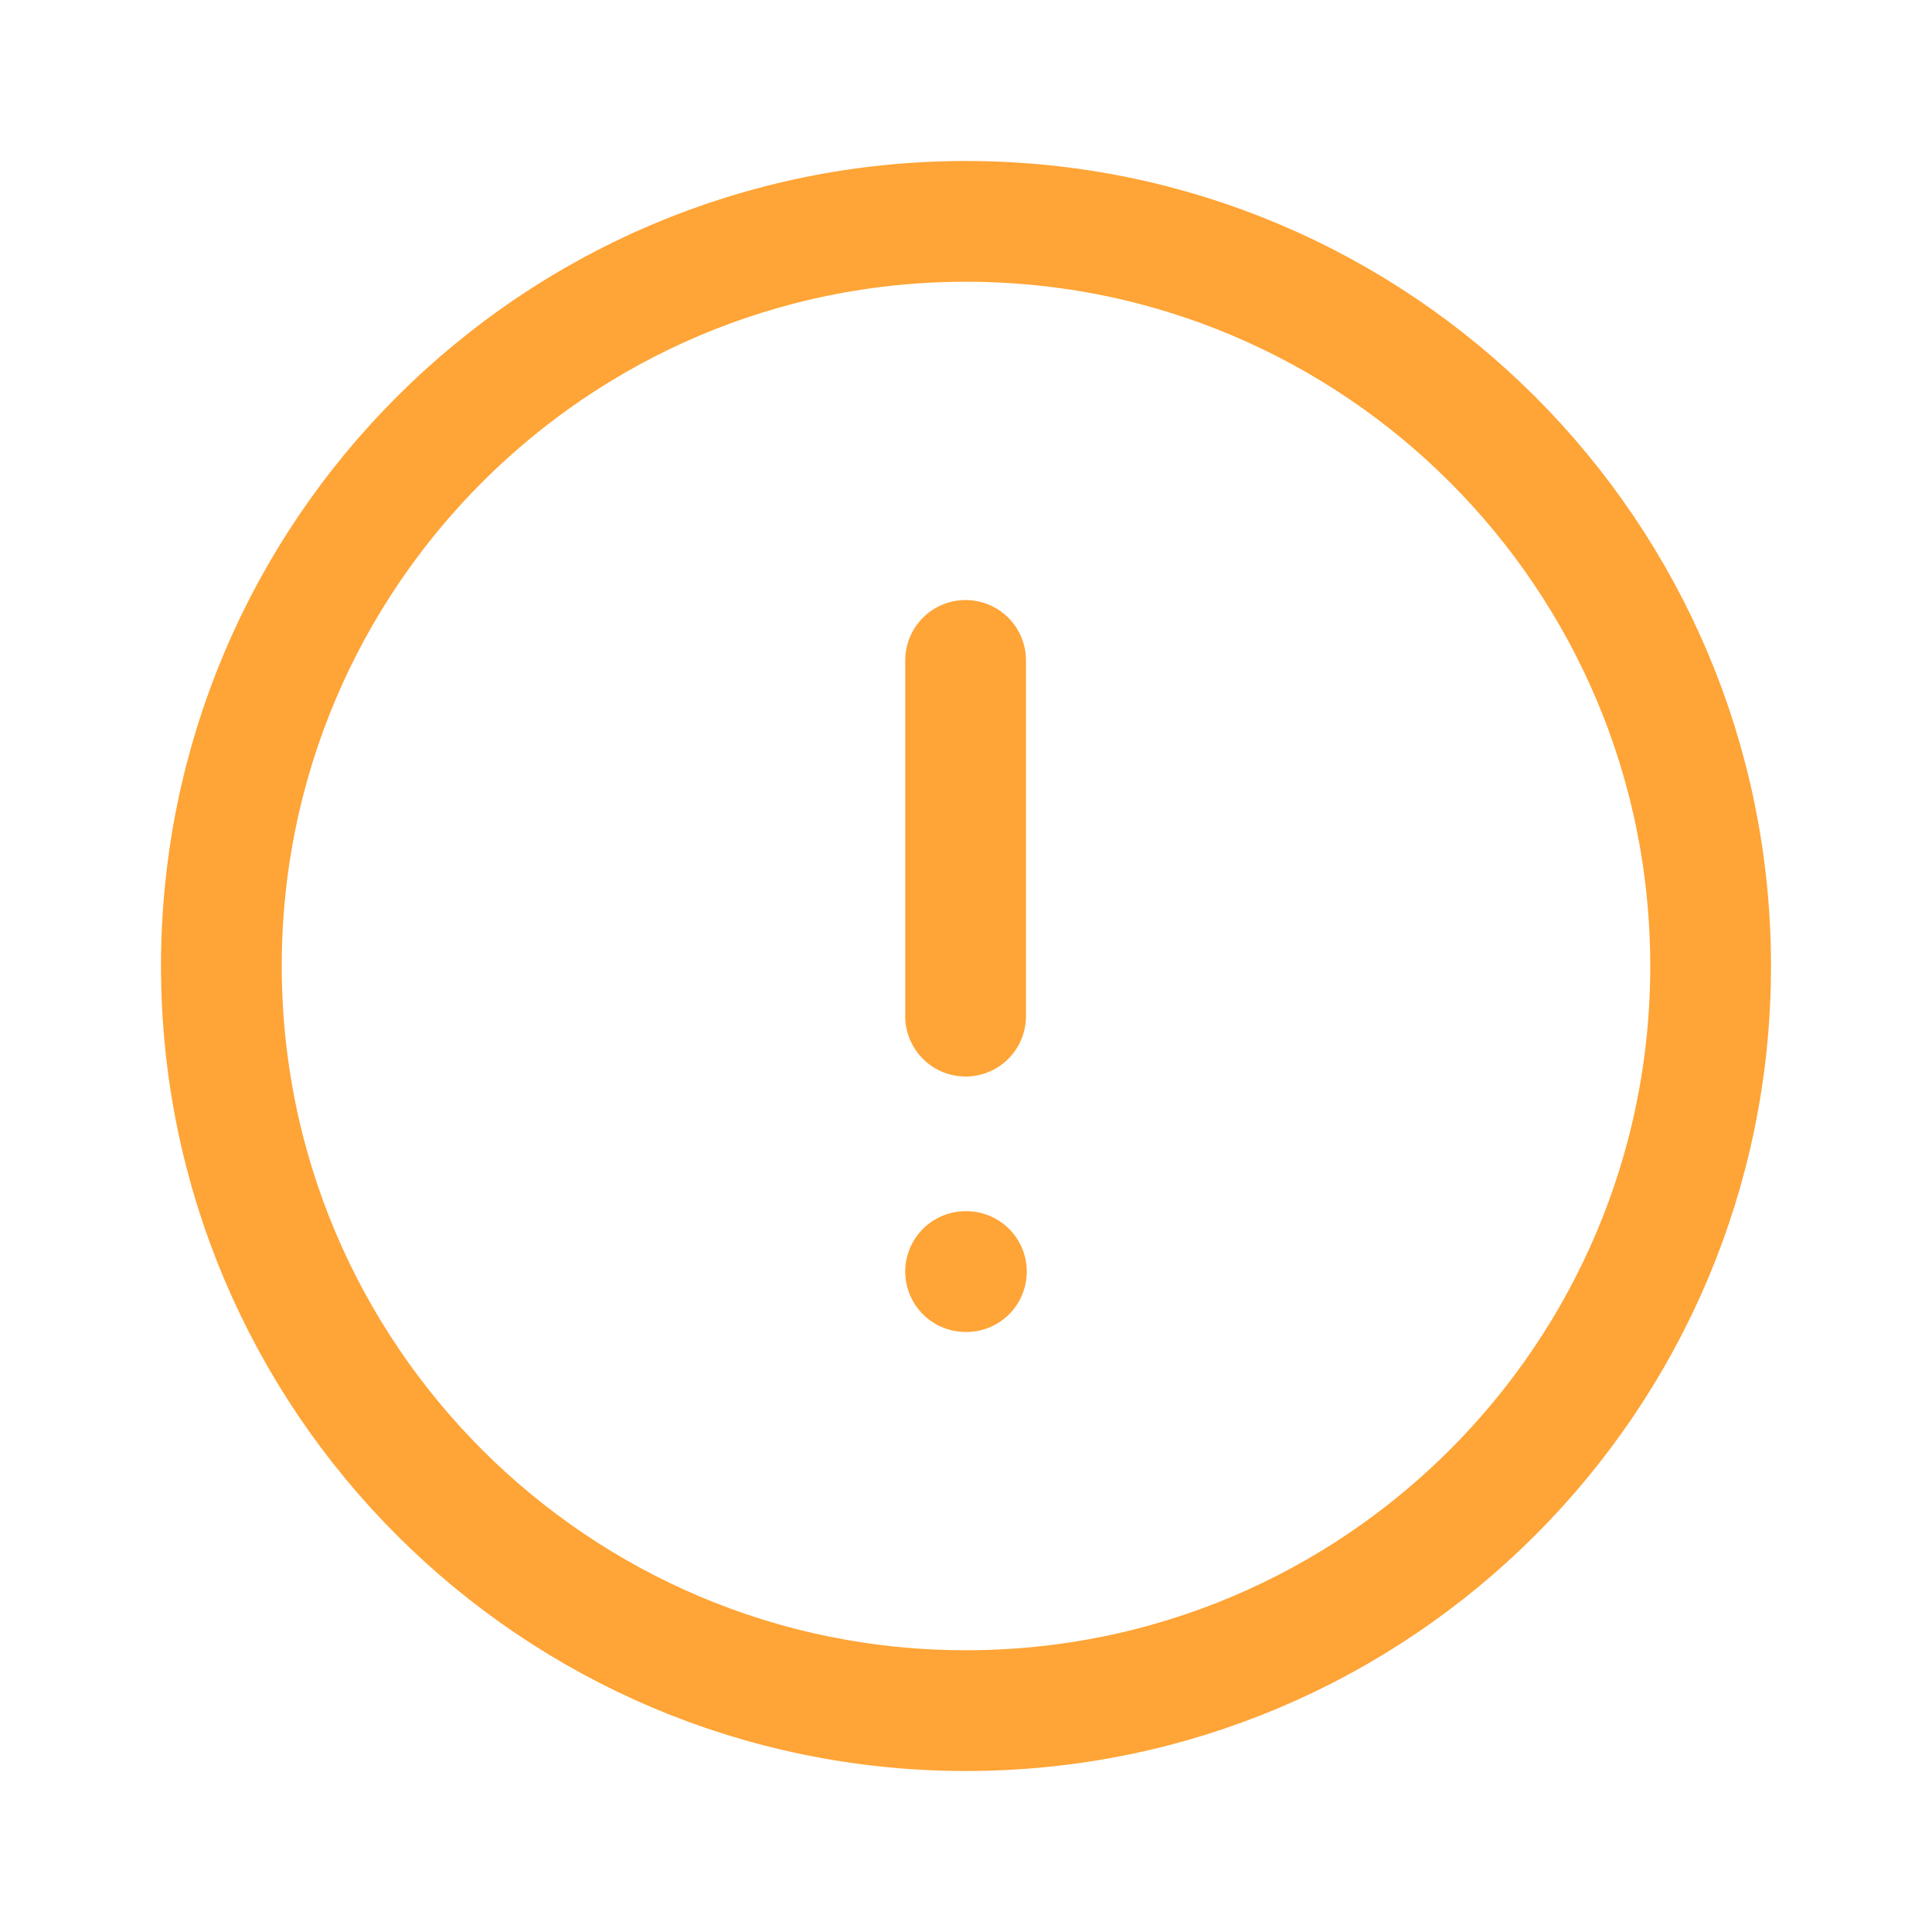 <svg width="24" height="24" viewBox="0 0 24 24" fill="none" xmlns="http://www.w3.org/2000/svg">
<path fill-rule="evenodd" clip-rule="evenodd" d="M12 2.75C17.109 2.75 21.25 6.892 21.25 12C21.25 17.108 17.109 21.25 12 21.25C6.892 21.25 2.75 17.108 2.75 12C2.75 6.892 6.892 2.75 12 2.75Z" stroke="#FFA436" stroke-width="1.5" stroke-linecap="round" stroke-linejoin="round"/>
<path d="M11.995 8.204V12.623" stroke="#FFA436" stroke-width="1.5" stroke-linecap="round" stroke-linejoin="round"/>
<path d="M11.995 15.796H12.005" stroke="#FFA436" stroke-width="1.5" stroke-linecap="round" stroke-linejoin="round"/>
</svg>
